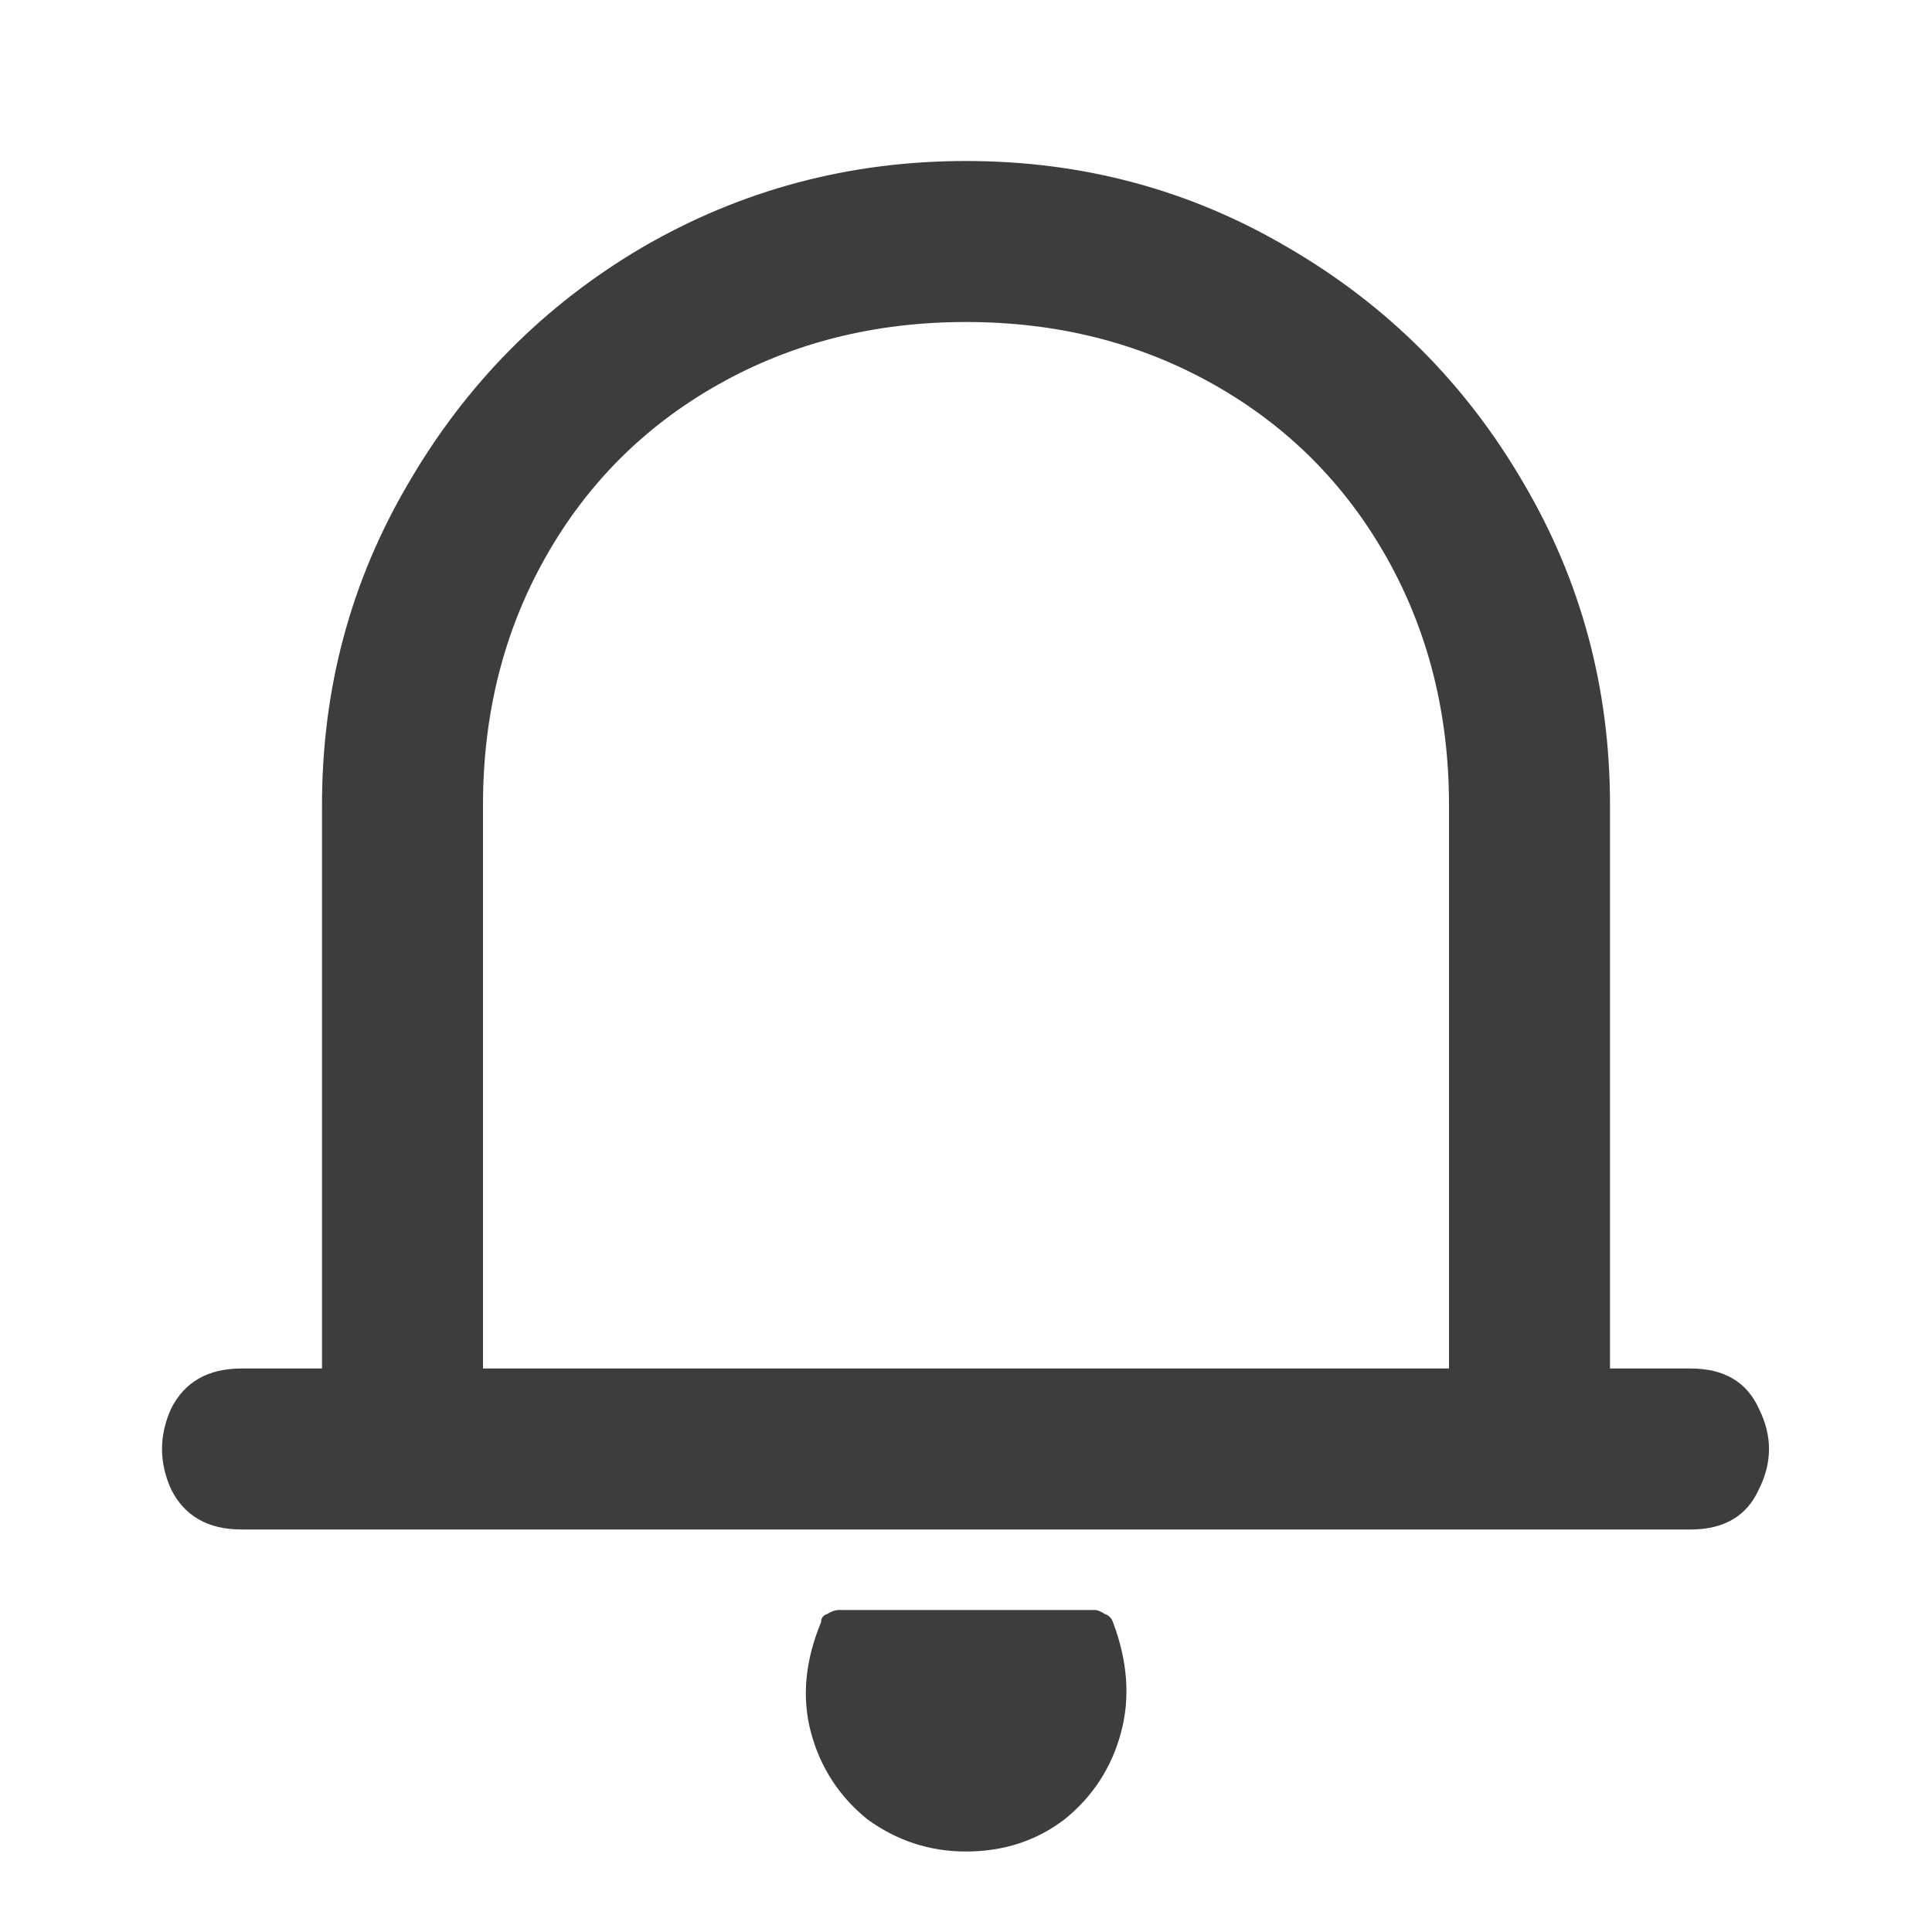 <svg width="24" height="24" viewBox="0 0 24 24" fill="none" xmlns="http://www.w3.org/2000/svg">
<path d="M3 19C2.583 19 2.292 18.833 2.125 18.5C1.975 18.167 1.975 17.833 2.125 17.5C2.292 17.167 2.583 17 3 17H4V10C4 8.55 4.358 7.217 5.075 6C5.792 4.767 6.758 3.792 7.975 3.075C9.208 2.358 10.55 2 12 2C13.45 2 14.783 2.358 16 3.075C17.233 3.792 18.208 4.767 18.925 6C19.642 7.217 20 8.55 20 10V17H21C21.417 17 21.7 17.167 21.85 17.5C22.017 17.833 22.017 18.167 21.85 18.5C21.7 18.833 21.417 19 21 19H3ZM12 23C11.55 23 11.142 22.867 10.775 22.6C10.425 22.317 10.192 21.958 10.075 21.525C9.958 21.092 10 20.633 10.2 20.15C10.2 20.1 10.225 20.067 10.275 20.05C10.325 20.017 10.375 20 10.425 20H13.6C13.633 20 13.675 20.017 13.725 20.05C13.775 20.067 13.808 20.1 13.825 20.15C14.008 20.633 14.042 21.092 13.925 21.525C13.808 21.958 13.575 22.317 13.225 22.6C12.875 22.867 12.467 23 12 23ZM18 17V10C18 8.867 17.742 7.842 17.225 6.925C16.708 6.008 15.992 5.292 15.075 4.775C14.158 4.258 13.133 4 12 4C10.867 4 9.842 4.258 8.925 4.775C8.008 5.292 7.292 6.008 6.775 6.925C6.258 7.842 6 8.867 6 10V17H18Z" fill="#3D3D40"/>
</svg>
